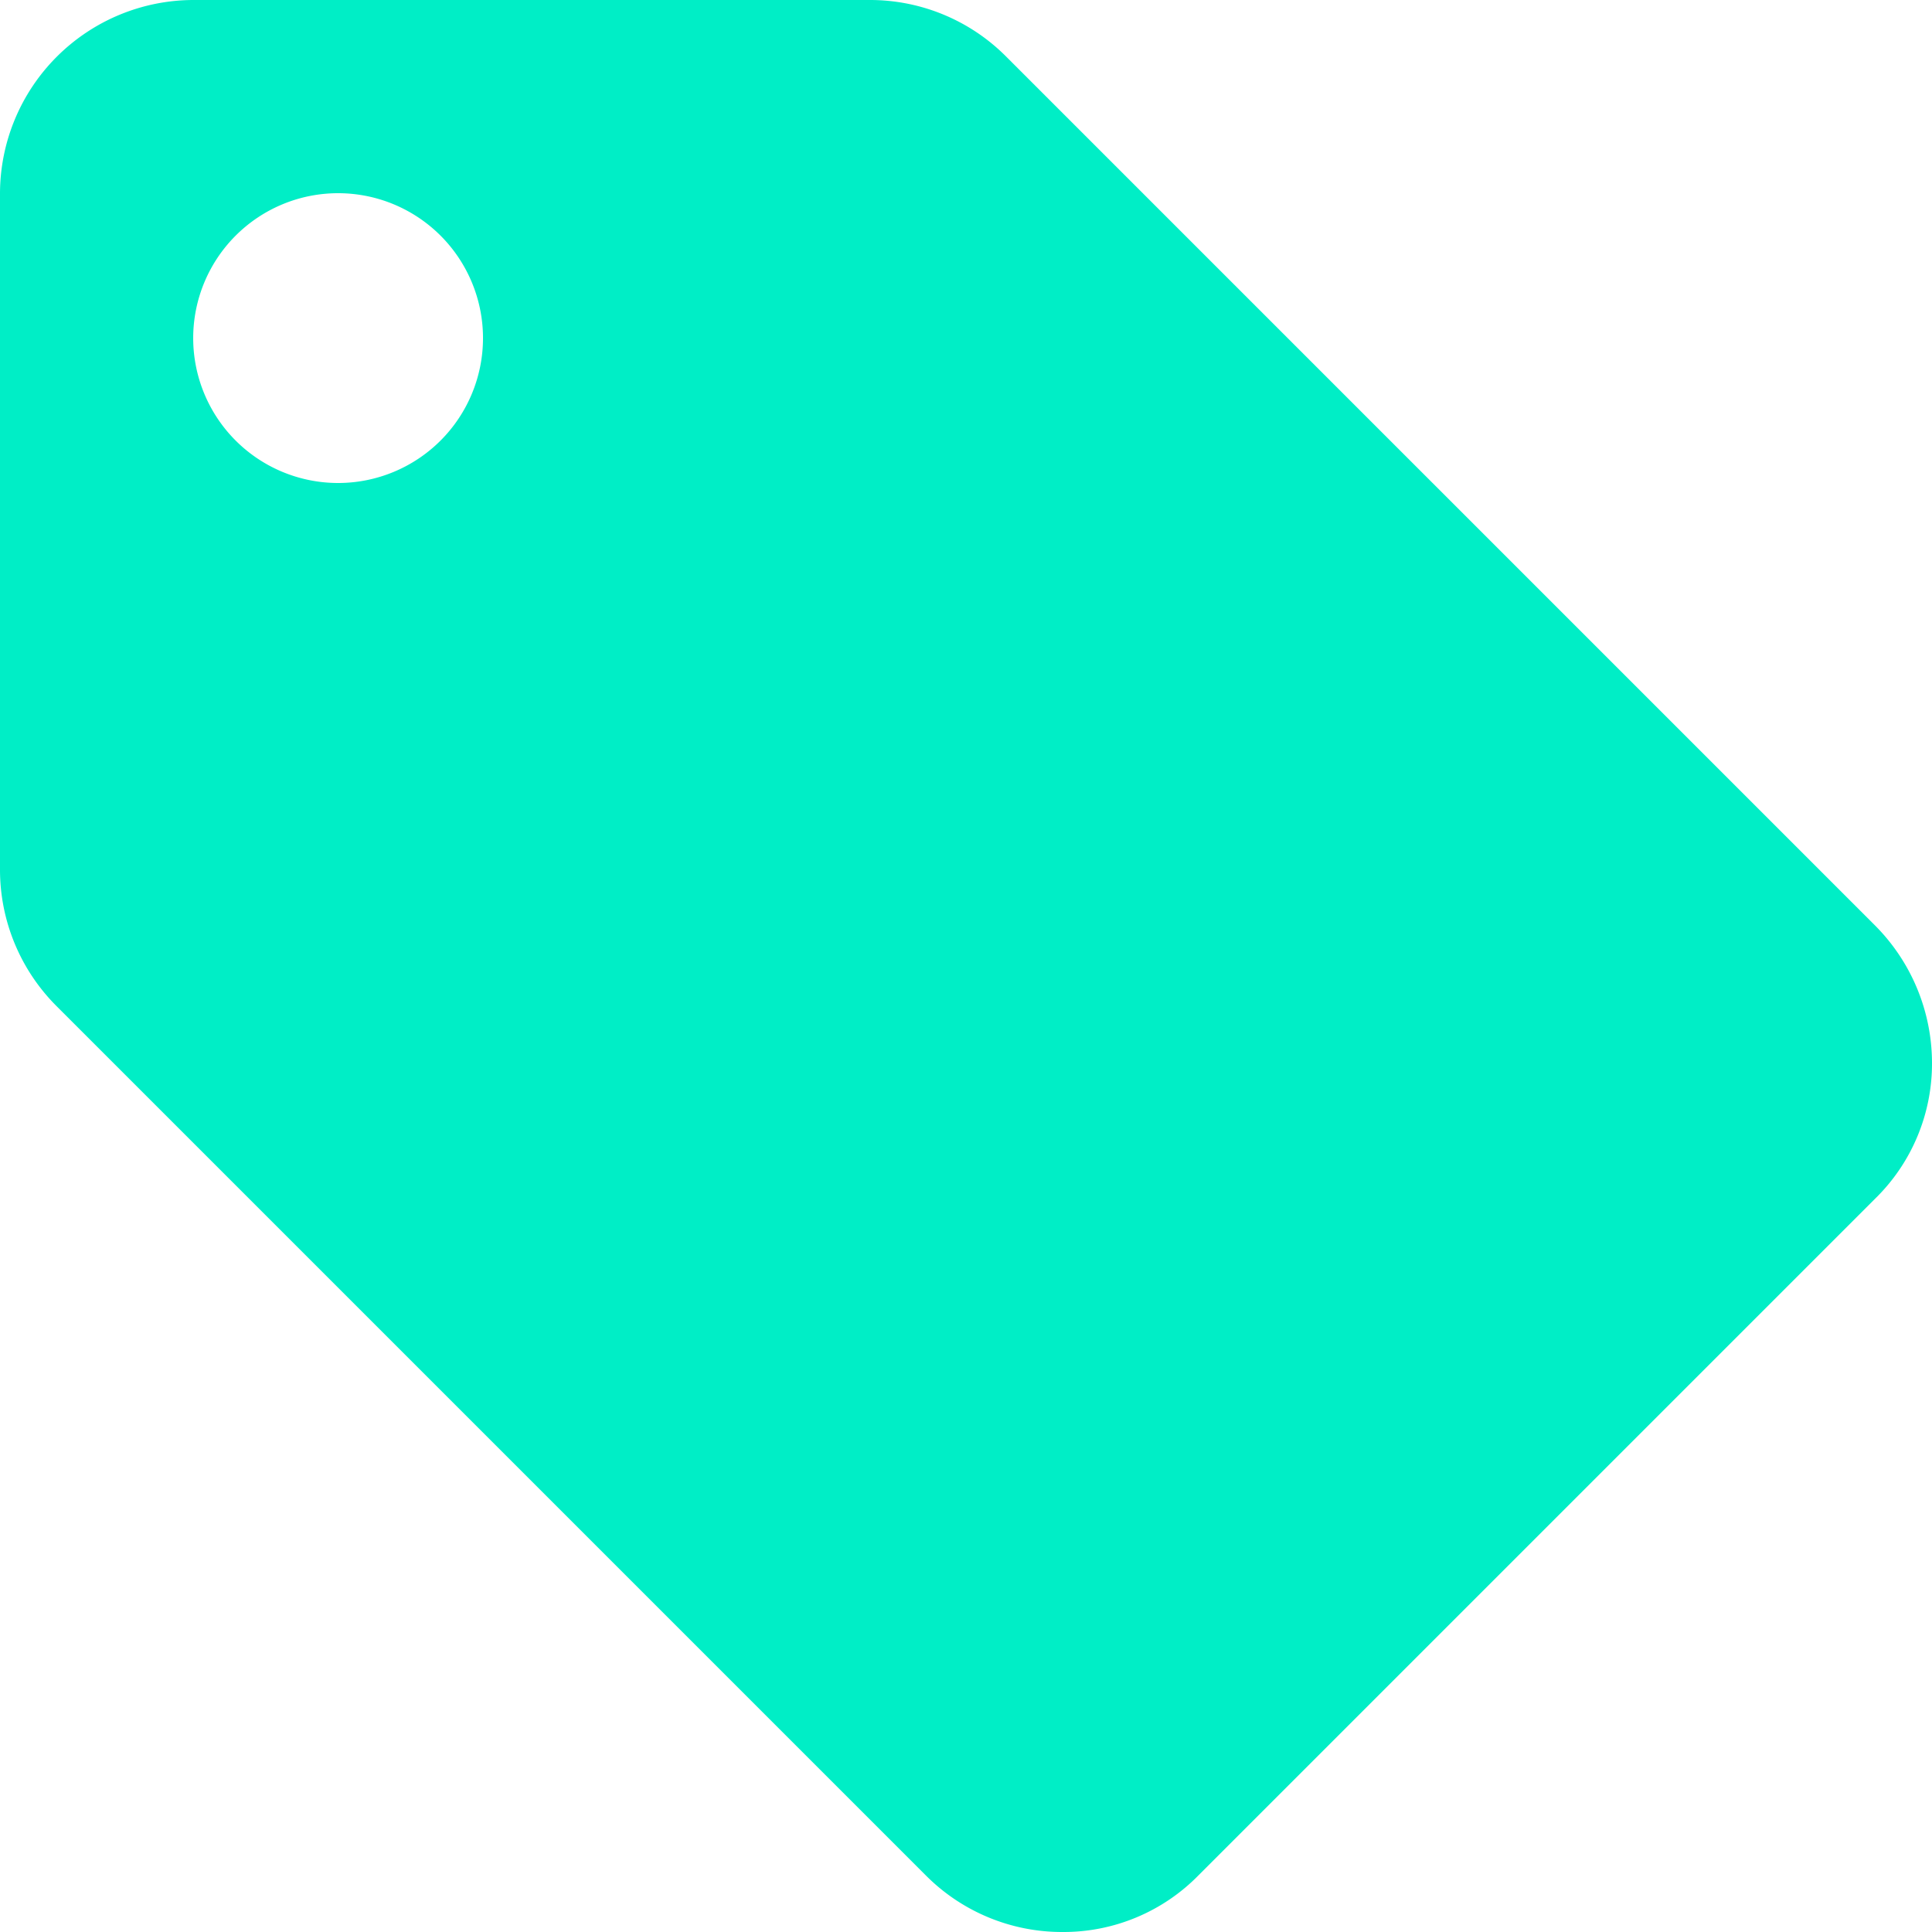 <svg xmlns="http://www.w3.org/2000/svg" width="40" height="40" viewBox="0 0 40 40">
  <path id="Path_26" data-name="Path 26" d="M40.82,21.16l-18-18A3.975,3.975,0,0,0,20,2H6A4.012,4.012,0,0,0,2,6V20a3.991,3.991,0,0,0,1.18,2.84l18,18A3.975,3.975,0,0,0,24,42a3.911,3.911,0,0,0,2.82-1.18l14-14A3.911,3.911,0,0,0,42,24,4.04,4.04,0,0,0,40.82,21.16ZM9,12a3,3,0,1,1,3-3A3,3,0,0,1,9,12Z" transform="translate(-2 -2)" fill="#00eec6"/>
</svg>
